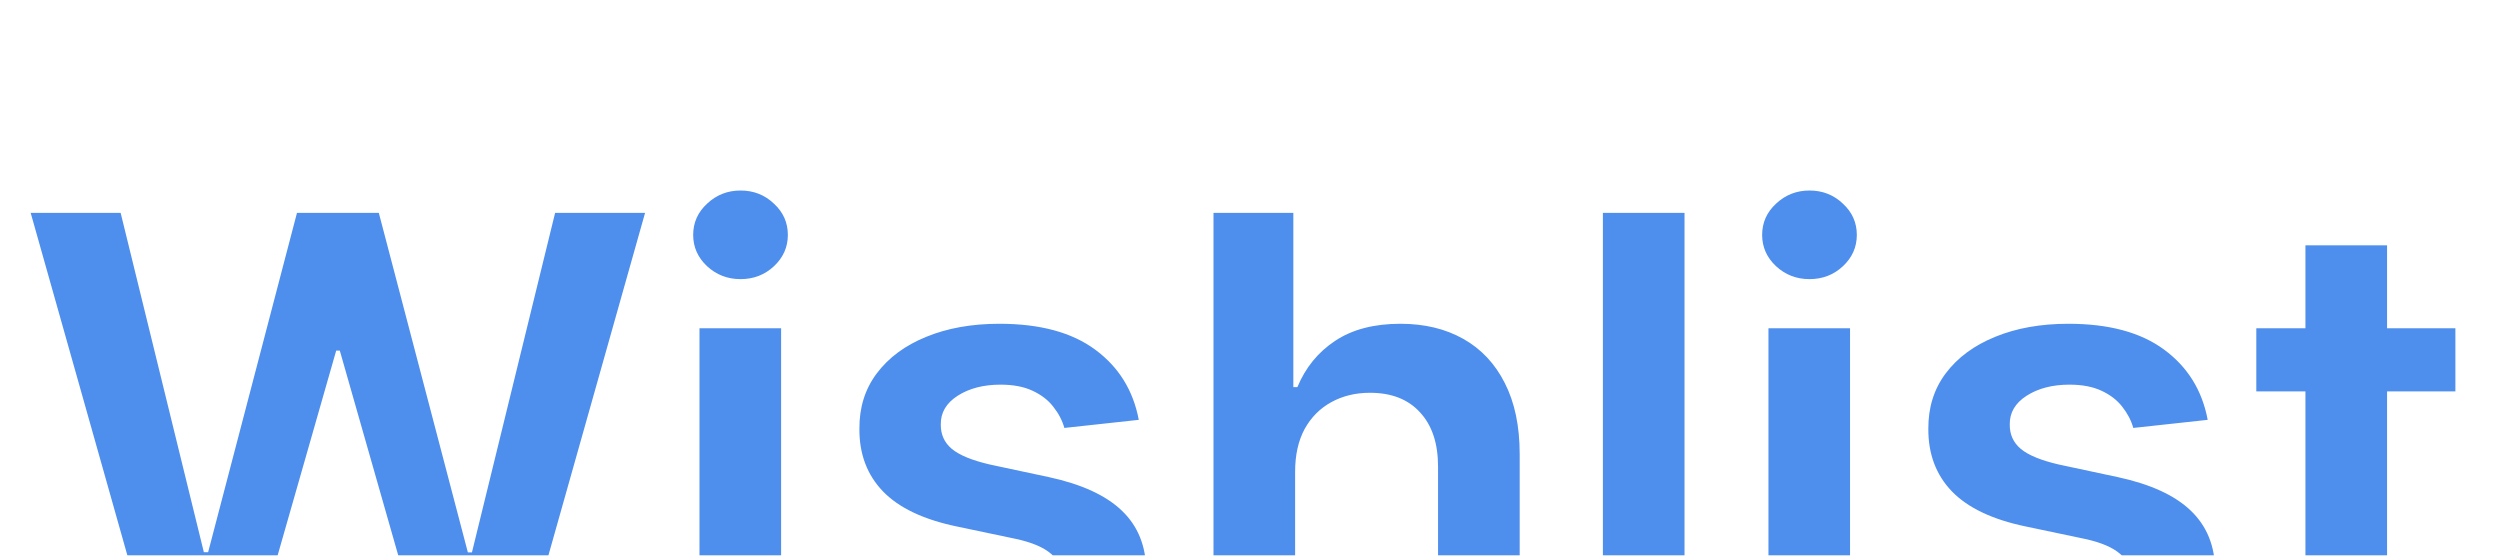 <svg width="63" height="14" viewBox="0 0 63 14" fill="none" xmlns="http://www.w3.org/2000/svg">
<g filter="url(#filter0_i_6_11)">
<path d="M4.058 13L0.773 1.364H3.04L5.137 9.915H5.245L7.484 1.364H9.546L11.79 9.92H11.893L13.989 1.364H16.256L12.972 13H10.893L8.563 4.835H8.472L6.137 13H4.058ZM17.627 13V4.273H19.684V13H17.627ZM18.661 3.034C18.335 3.034 18.055 2.926 17.82 2.71C17.585 2.491 17.468 2.227 17.468 1.92C17.468 1.61 17.585 1.347 17.82 1.131C18.055 0.911 18.335 0.801 18.661 0.801C18.991 0.801 19.271 0.911 19.502 1.131C19.737 1.347 19.854 1.61 19.854 1.92C19.854 2.227 19.737 2.491 19.502 2.71C19.271 2.926 18.991 3.034 18.661 3.034ZM28.697 6.58L26.822 6.784C26.769 6.595 26.676 6.417 26.543 6.25C26.415 6.083 26.24 5.949 26.021 5.847C25.801 5.744 25.532 5.693 25.214 5.693C24.786 5.693 24.426 5.786 24.134 5.972C23.846 6.157 23.704 6.398 23.708 6.693C23.704 6.947 23.797 7.153 23.986 7.312C24.18 7.472 24.498 7.602 24.941 7.705L26.43 8.023C27.255 8.201 27.869 8.483 28.271 8.869C28.676 9.256 28.88 9.761 28.884 10.386C28.88 10.936 28.72 11.421 28.401 11.841C28.087 12.258 27.649 12.583 27.089 12.818C26.528 13.053 25.884 13.171 25.157 13.171C24.089 13.171 23.229 12.947 22.577 12.5C21.926 12.049 21.538 11.422 21.413 10.619L23.418 10.426C23.509 10.82 23.702 11.117 23.998 11.318C24.293 11.519 24.678 11.619 25.151 11.619C25.64 11.619 26.032 11.519 26.327 11.318C26.627 11.117 26.776 10.869 26.776 10.574C26.776 10.324 26.68 10.117 26.486 9.955C26.297 9.792 26.002 9.667 25.6 9.58L24.111 9.267C23.274 9.093 22.655 8.799 22.254 8.386C21.852 7.97 21.653 7.443 21.657 6.807C21.653 6.269 21.799 5.803 22.095 5.409C22.394 5.011 22.808 4.705 23.339 4.489C23.873 4.269 24.488 4.159 25.185 4.159C26.208 4.159 27.013 4.377 27.6 4.812C28.191 5.248 28.557 5.837 28.697 6.58ZM32.637 7.886V13H30.58V1.364H32.592V5.756H32.694C32.898 5.263 33.215 4.875 33.643 4.591C34.075 4.303 34.624 4.159 35.291 4.159C35.897 4.159 36.425 4.286 36.876 4.54C37.327 4.794 37.675 5.165 37.921 5.653C38.171 6.142 38.296 6.739 38.296 7.443V13H36.239V7.761C36.239 7.174 36.088 6.718 35.785 6.392C35.486 6.062 35.065 5.898 34.523 5.898C34.16 5.898 33.834 5.977 33.546 6.136C33.262 6.292 33.039 6.517 32.876 6.812C32.717 7.108 32.637 7.466 32.637 7.886ZM42.45 1.364V13H40.393V1.364H42.45ZM44.565 13V4.273H46.621V13H44.565ZM45.599 3.034C45.273 3.034 44.993 2.926 44.758 2.71C44.523 2.491 44.406 2.227 44.406 1.92C44.406 1.61 44.523 1.347 44.758 1.131C44.993 0.911 45.273 0.801 45.599 0.801C45.928 0.801 46.209 0.911 46.44 1.131C46.675 1.347 46.792 1.61 46.792 1.92C46.792 2.227 46.675 2.491 46.44 2.71C46.209 2.926 45.928 3.034 45.599 3.034ZM55.634 6.58L53.759 6.784C53.706 6.595 53.613 6.417 53.481 6.25C53.352 6.083 53.178 5.949 52.958 5.847C52.738 5.744 52.469 5.693 52.151 5.693C51.723 5.693 51.363 5.786 51.072 5.972C50.784 6.157 50.642 6.398 50.646 6.693C50.642 6.947 50.735 7.153 50.924 7.312C51.117 7.472 51.435 7.602 51.879 7.705L53.367 8.023C54.193 8.201 54.807 8.483 55.208 8.869C55.613 9.256 55.818 9.761 55.822 10.386C55.818 10.936 55.657 11.421 55.339 11.841C55.024 12.258 54.587 12.583 54.026 12.818C53.466 13.053 52.822 13.171 52.094 13.171C51.026 13.171 50.166 12.947 49.515 12.5C48.863 12.049 48.475 11.422 48.35 10.619L50.356 10.426C50.447 10.82 50.64 11.117 50.935 11.318C51.231 11.519 51.615 11.619 52.089 11.619C52.577 11.619 52.969 11.519 53.265 11.318C53.564 11.117 53.714 10.869 53.714 10.574C53.714 10.324 53.617 10.117 53.424 9.955C53.235 9.792 52.939 9.667 52.538 9.58L51.049 9.267C50.212 9.093 49.593 8.799 49.191 8.386C48.789 7.97 48.591 7.443 48.594 6.807C48.591 6.269 48.736 5.803 49.032 5.409C49.331 5.011 49.746 4.705 50.276 4.489C50.81 4.269 51.426 4.159 52.123 4.159C53.146 4.159 53.95 4.377 54.538 4.812C55.129 5.248 55.494 5.837 55.634 6.58ZM61.876 4.273V5.864H56.859V4.273H61.876ZM58.097 2.182H60.154V10.375C60.154 10.652 60.196 10.864 60.279 11.011C60.366 11.155 60.48 11.254 60.62 11.307C60.76 11.36 60.916 11.386 61.086 11.386C61.215 11.386 61.332 11.377 61.438 11.358C61.548 11.339 61.631 11.322 61.688 11.307L62.035 12.915C61.925 12.953 61.768 12.994 61.563 13.04C61.362 13.085 61.116 13.112 60.825 13.119C60.309 13.134 59.845 13.057 59.432 12.886C59.02 12.712 58.692 12.443 58.45 12.079C58.211 11.716 58.093 11.261 58.097 10.716V2.182Z" fill="#4E8EED"/>
</g>
<defs>
<filter id="filter0_i_6_11" x="0.773" y="0.801" width="61.261" height="16.369" filterUnits="userSpaceOnUse" color-interpolation-filters="sRGB">
<feFlood flood-opacity="0" result="BackgroundImageFix"/>
<feBlend mode="normal" in="SourceGraphic" in2="BackgroundImageFix" result="shape"/>
<feColorMatrix in="SourceAlpha" type="matrix" values="0 0 0 0 0 0 0 0 0 0 0 0 0 0 0 0 0 0 127 0" result="hardAlpha"/>
<feOffset dy="4"/>
<feGaussianBlur stdDeviation="2"/>
<feComposite in2="hardAlpha" operator="arithmetic" k2="-1" k3="1"/>
<feColorMatrix type="matrix" values="0 0 0 0 0 0 0 0 0 0 0 0 0 0 0 0 0 0 0.25 0"/>
<feBlend mode="normal" in2="shape" result="effect1_innerShadow_6_11"/>
</filter>
</defs>
</svg>
